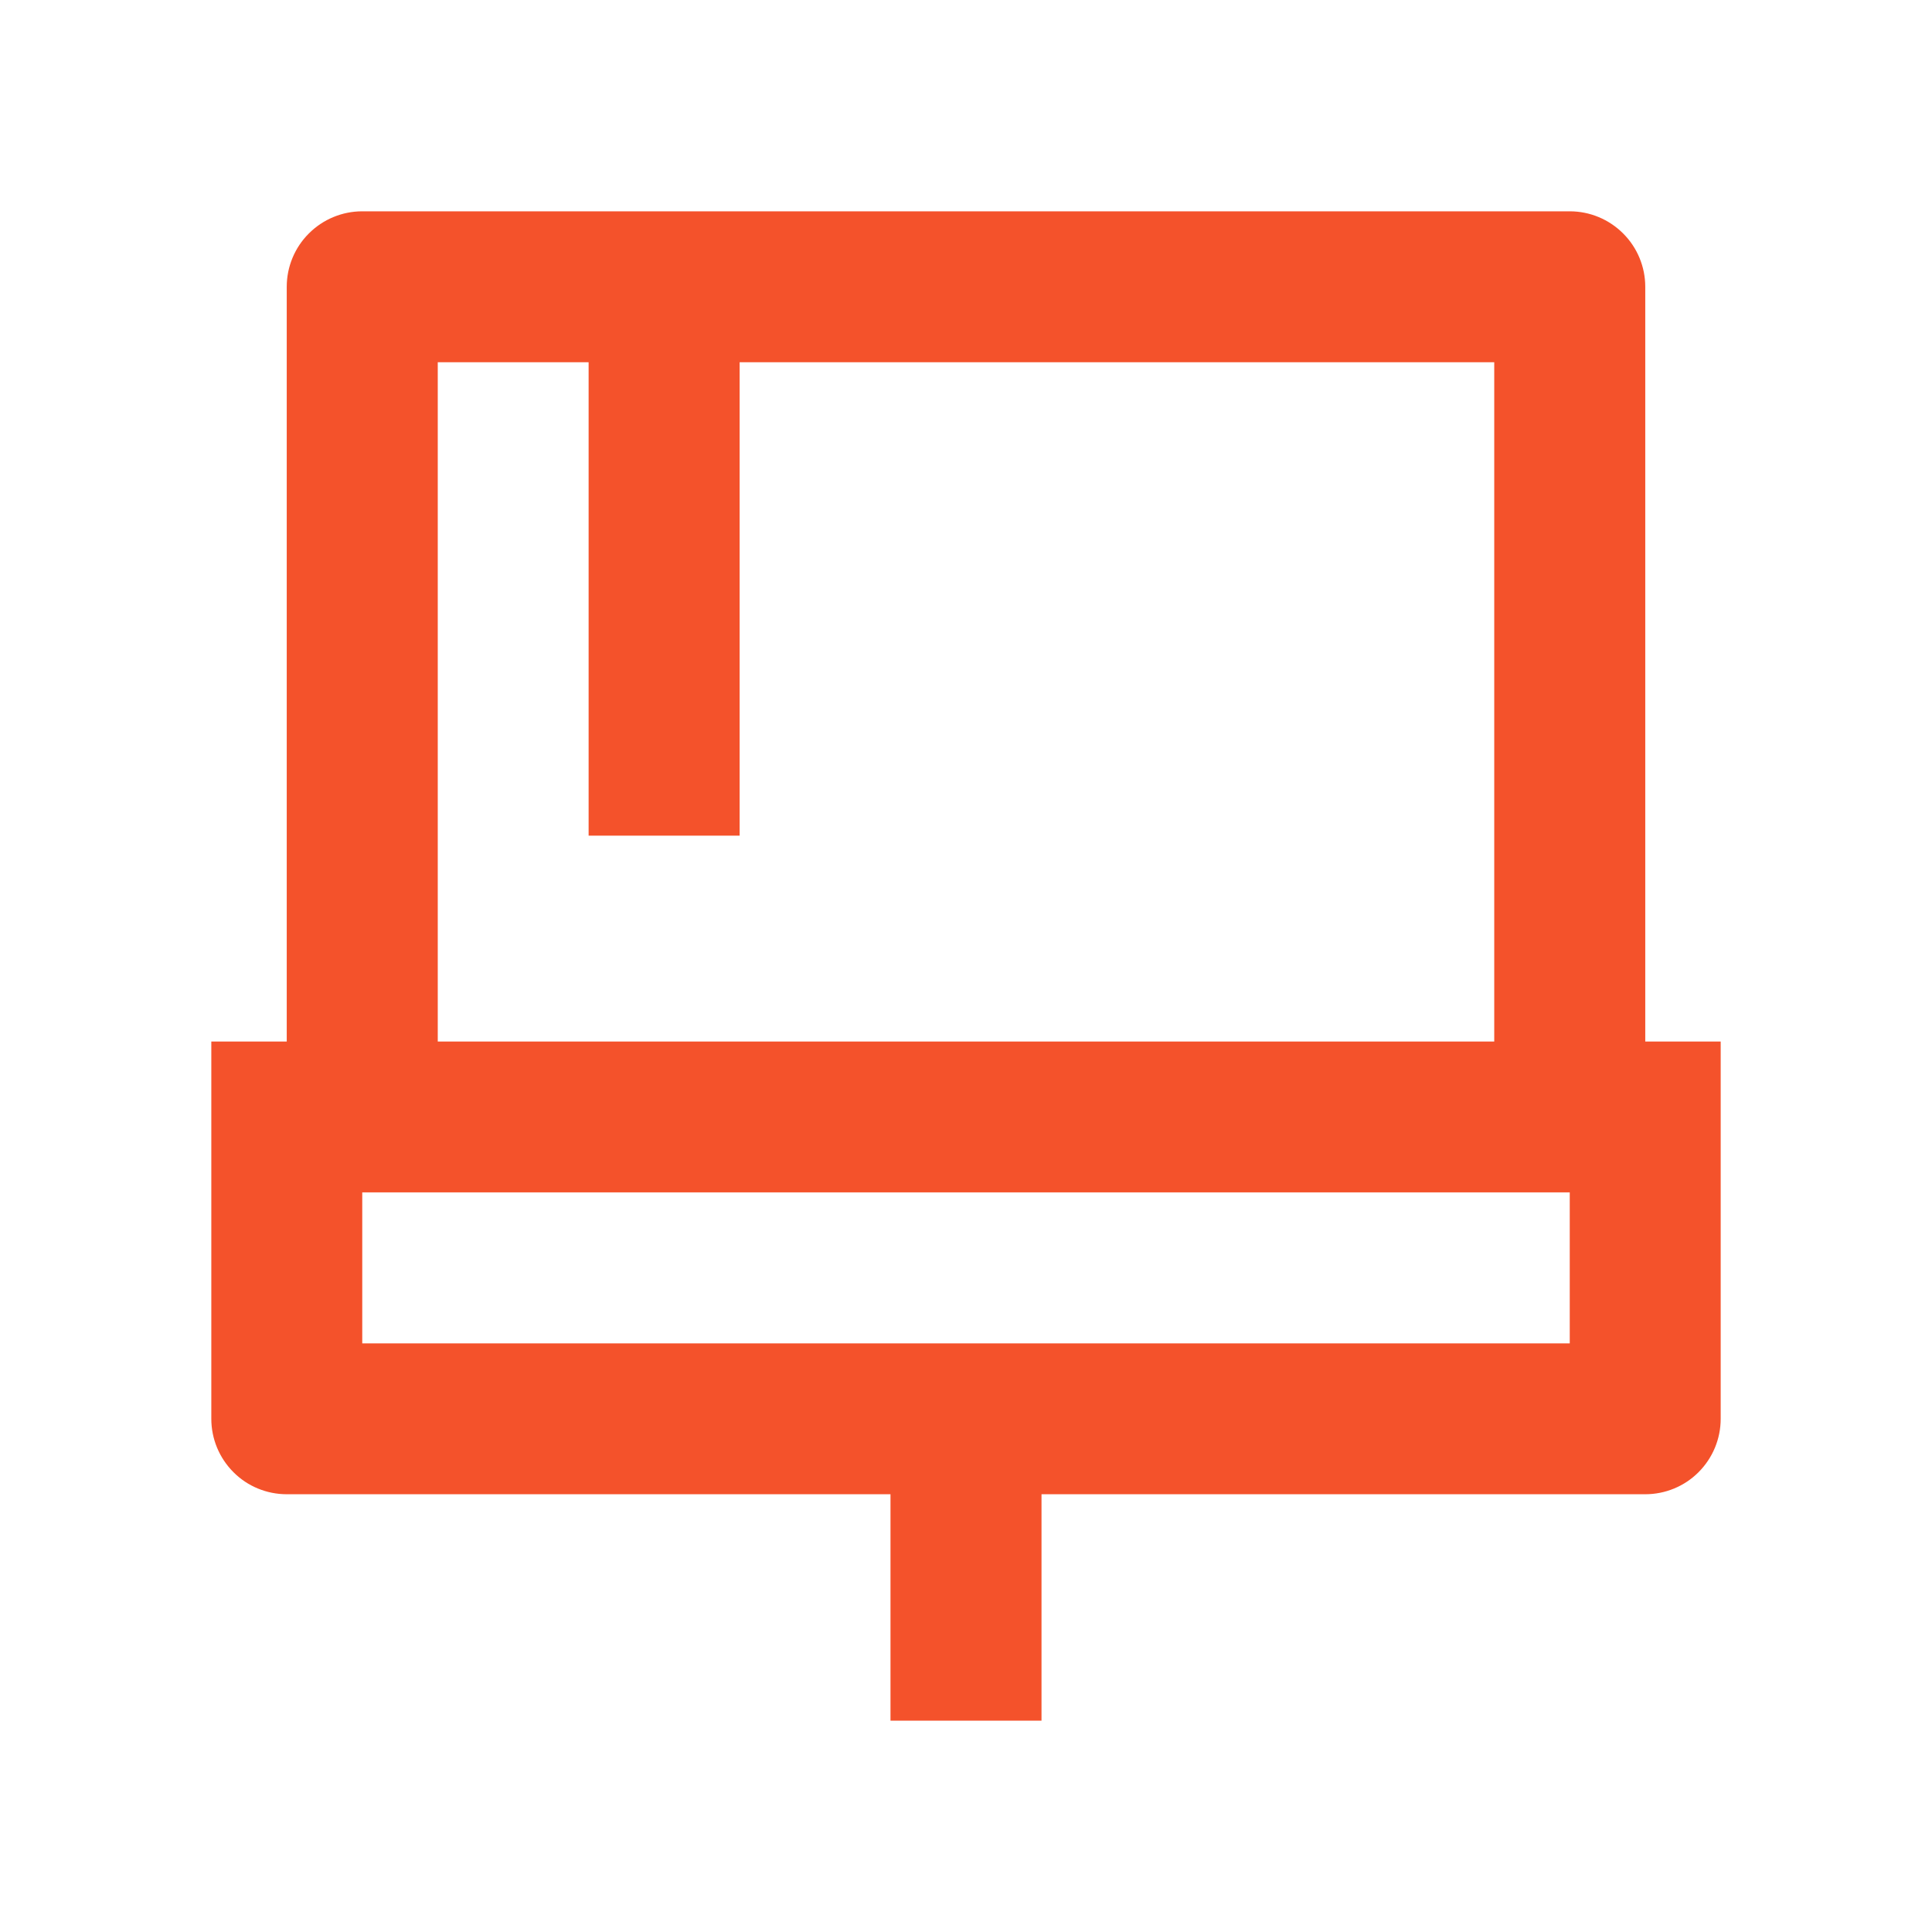 <svg width="24" height="24" viewBox="0 0 24 24" fill="none" xmlns="http://www.w3.org/2000/svg">
<path d="M9.188 4.5V10.381H7.312V4.5H5.438V12.938H18.562V4.5H9.188ZM19.5 14.812H4.5V16.688H19.5V14.812ZM3.562 12.938V3.562C3.562 3.314 3.661 3.075 3.837 2.9C4.013 2.724 4.251 2.625 4.5 2.625H19.5C19.749 2.625 19.987 2.724 20.163 2.9C20.339 3.075 20.438 3.314 20.438 3.562V12.938H21.375V17.625C21.375 17.874 21.276 18.112 21.1 18.288C20.925 18.464 20.686 18.562 20.438 18.562H12.938V21.375H11.062V18.562H3.562C3.314 18.562 3.075 18.464 2.9 18.288C2.724 18.112 2.625 17.874 2.625 17.625V12.938H3.562Z" fill="#F4522B"/>
</svg>
